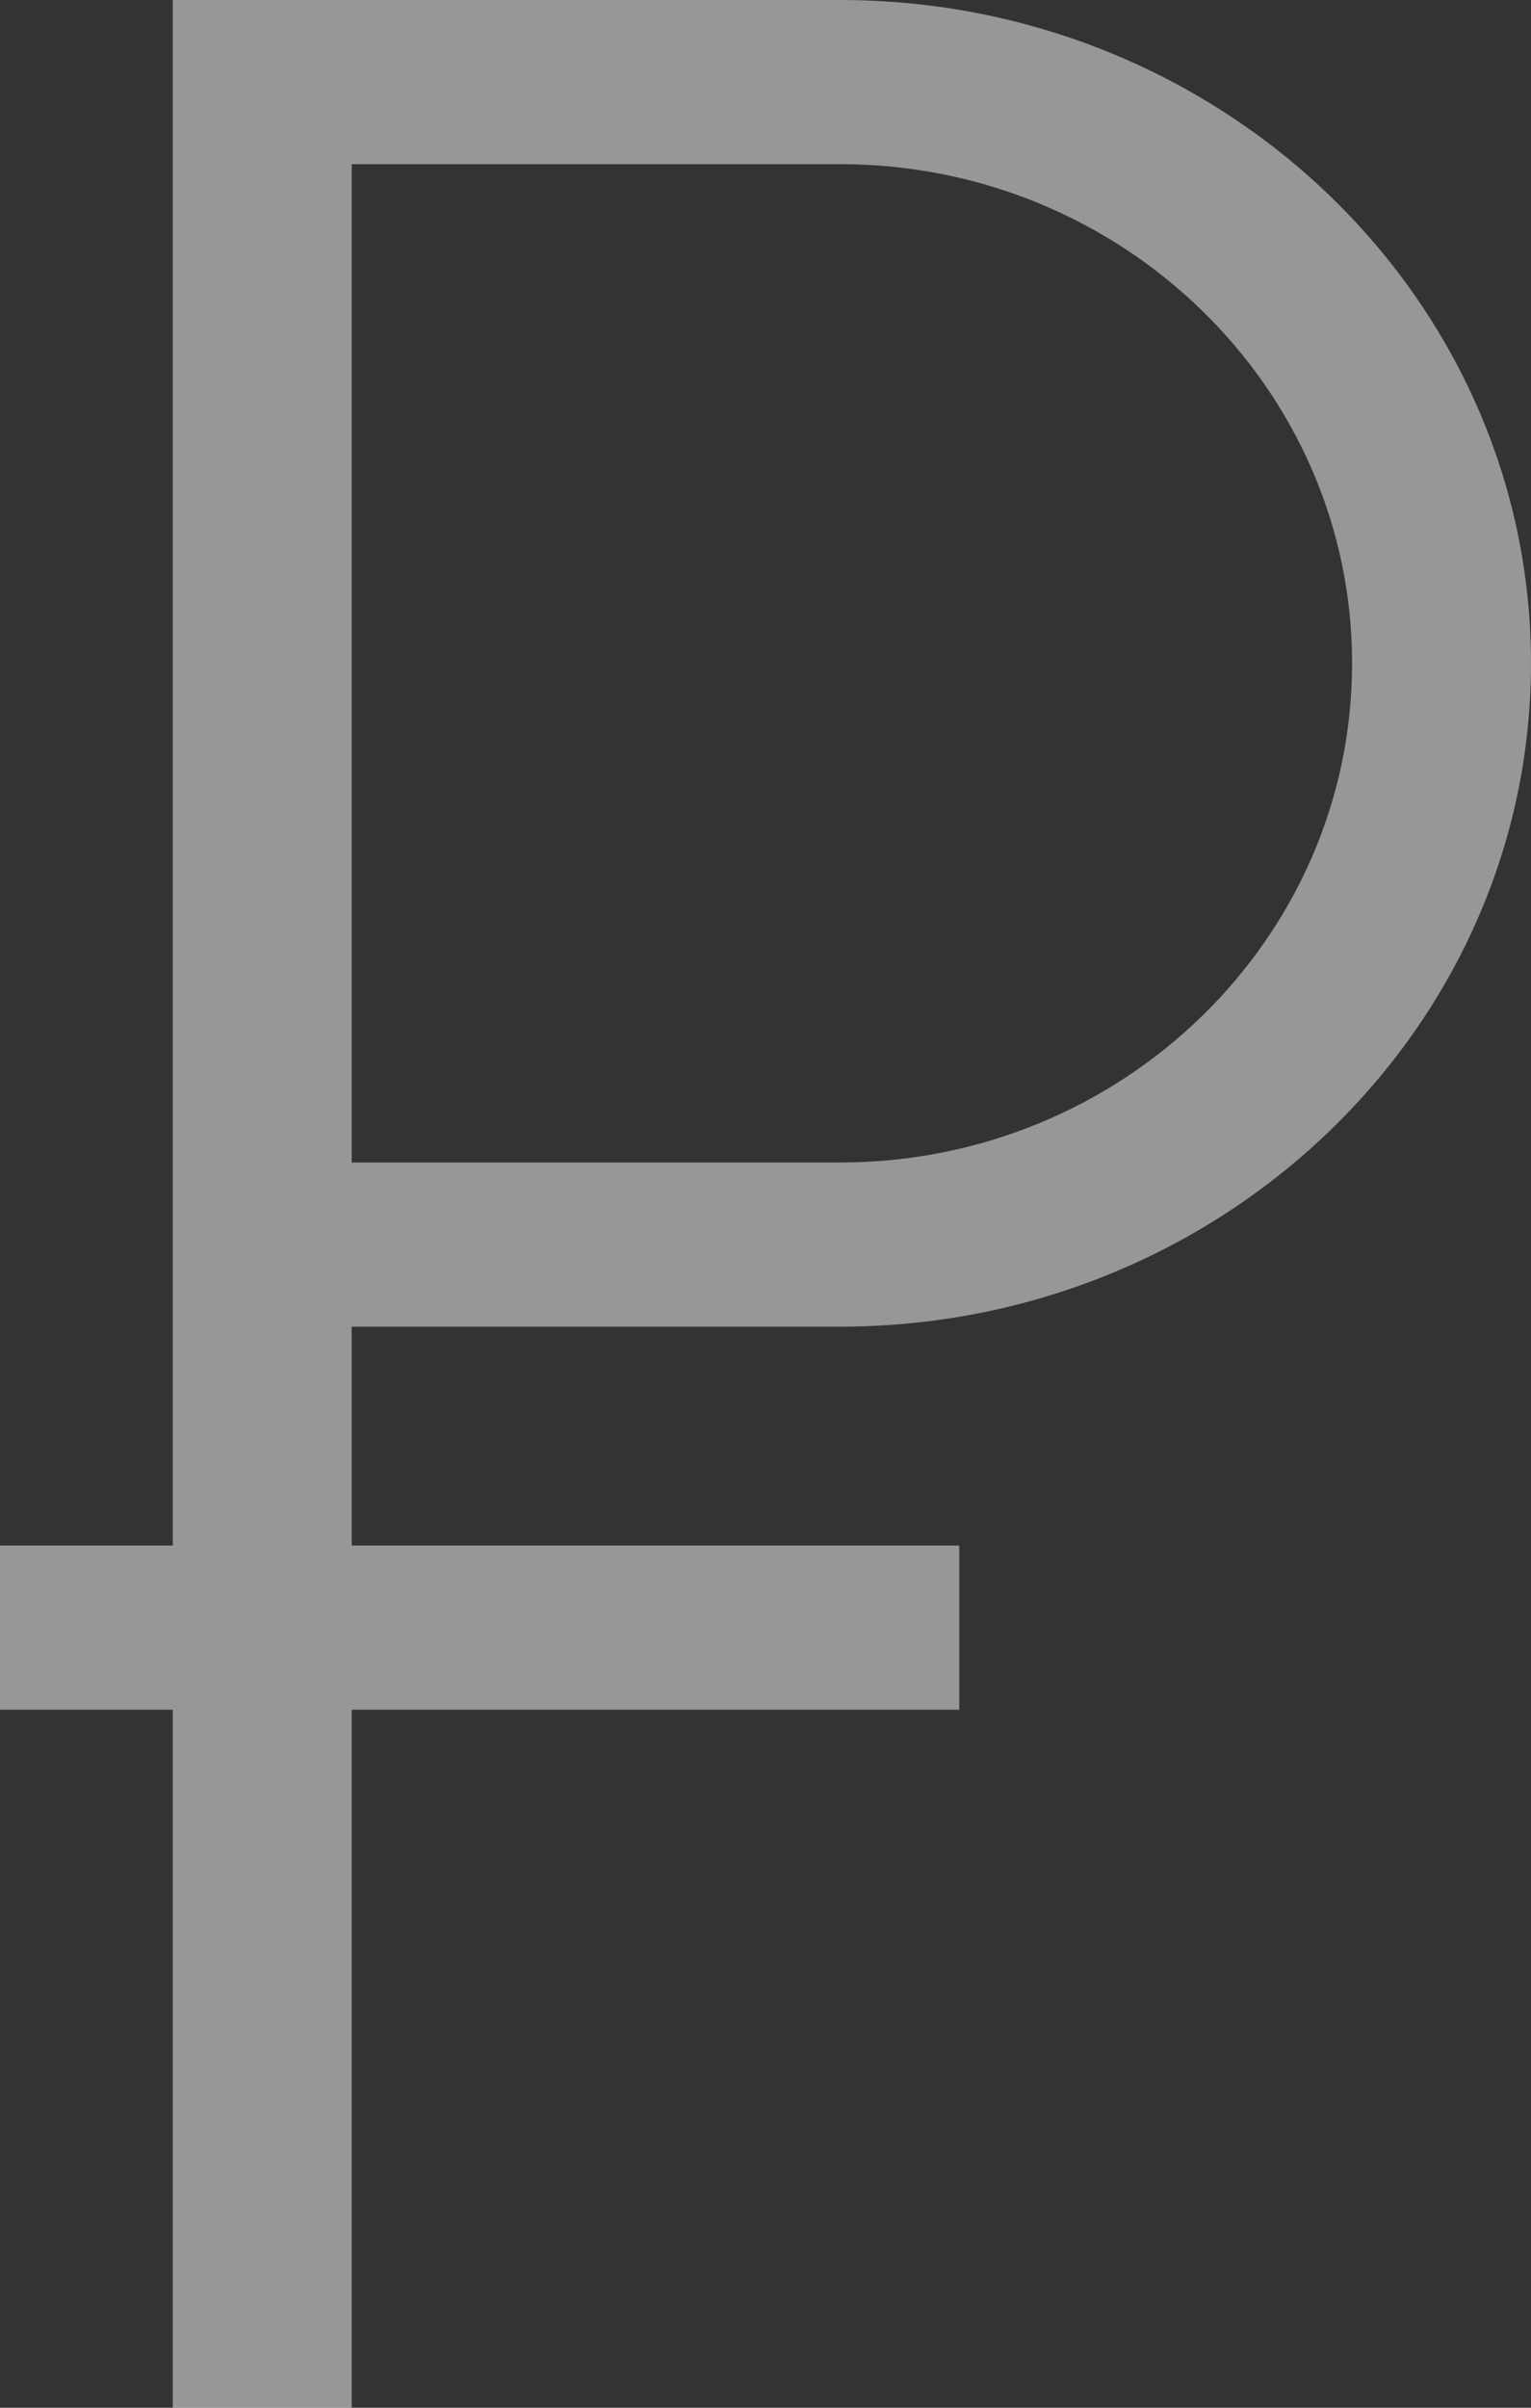 <svg width="7" height="11" viewBox="0 0 7 11" fill="none" xmlns="http://www.w3.org/2000/svg">
<rect x="0" y="0" width="7" height="11" fill="#333333" stroke="none"/>
<path opacity="0.5" d="M3.841 6.061C5.583 6.061 7 4.701 7 3.03C7 1.359 5.583 0 3.841 0H0.79V7.061H0V7.811H0.79V11H1.608V7.811H4.386V7.061H1.608V6.061H3.841ZM1.608 0.75H3.841C5.132 0.75 6.182 1.773 6.182 3.03C6.182 4.288 5.132 5.311 3.841 5.311H1.608V0.75Z" fill="#FCFCFC"/>
</svg>
